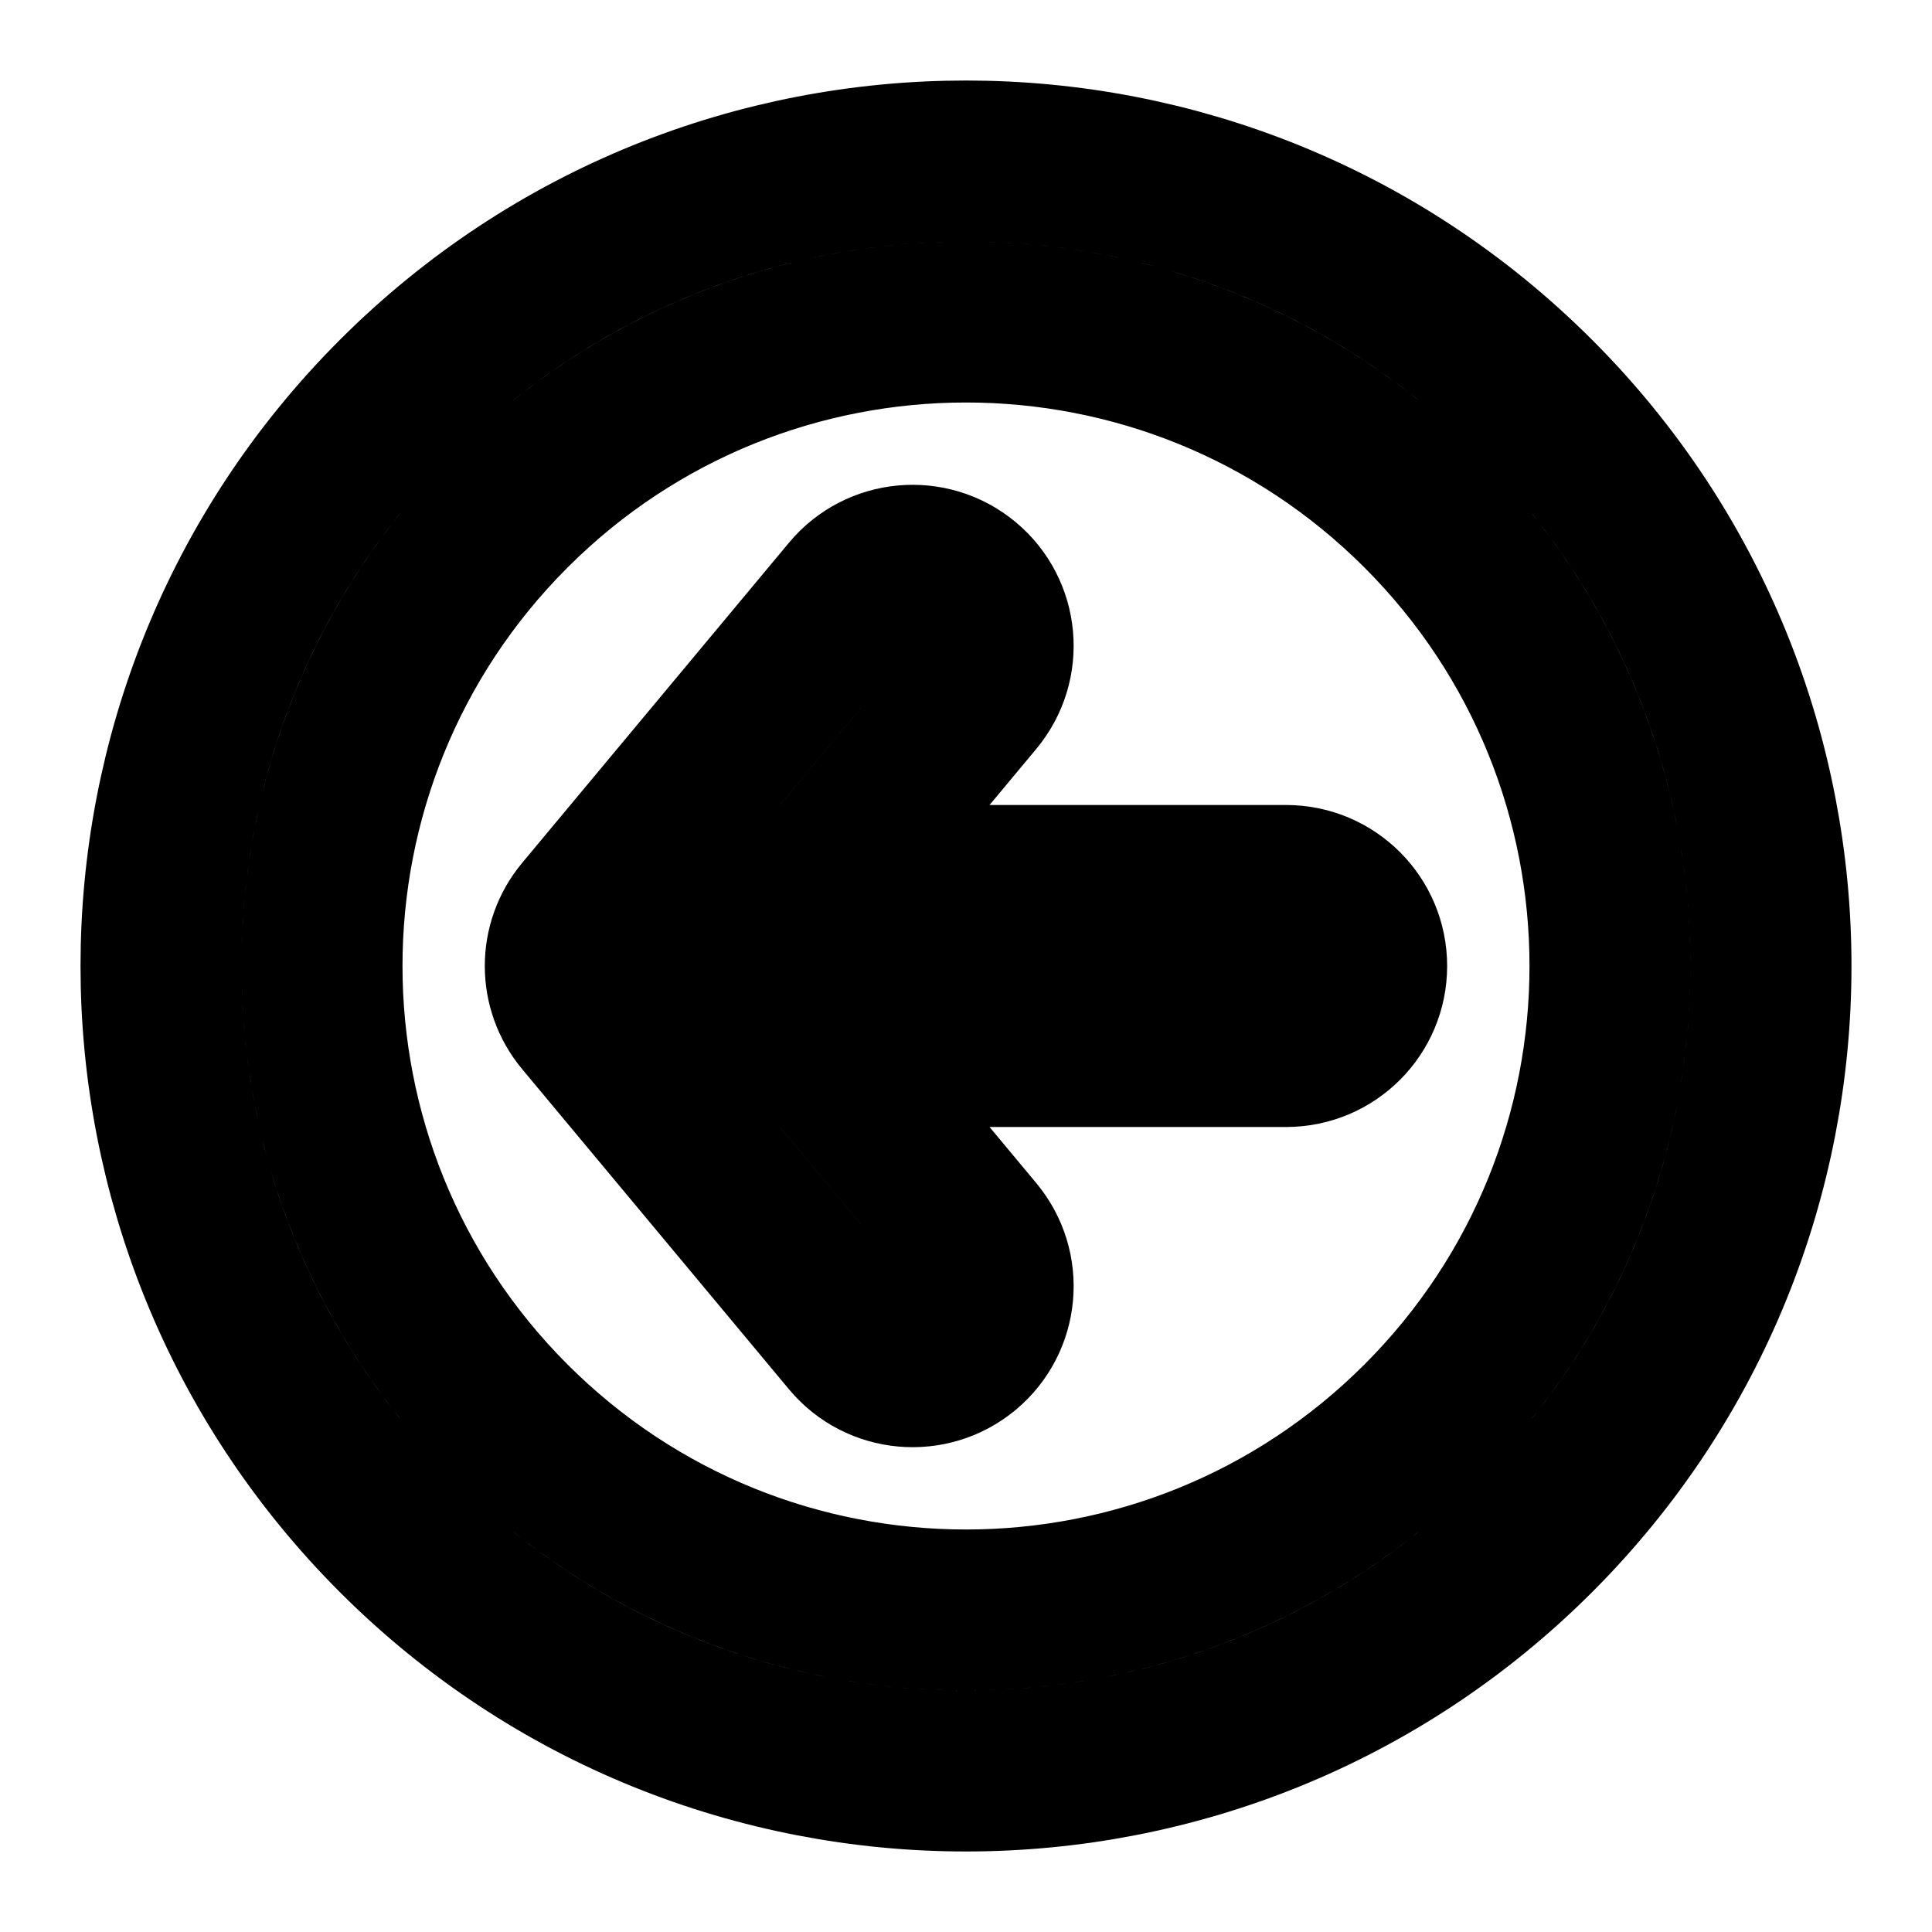 <svg width="24" height="24" viewBox="0 0 24 24" fill="none" xmlns="http://www.w3.org/2000/svg">
<path d="M10.569 16.618C10.922 17.042 11.553 17.099 11.977 16.746C12.402 16.392 12.459 15.762 12.105 15.337L10.569 16.618ZM8.022 12L7.254 11.36C6.945 11.731 6.945 12.269 7.254 12.64L8.022 12ZM12.105 8.663C12.459 8.238 12.402 7.608 11.977 7.254C11.553 6.901 10.922 6.958 10.569 7.382L12.105 8.663ZM15.977 13C16.53 13 16.977 12.552 16.977 12C16.977 11.448 16.53 11 15.977 11V13ZM12.105 15.337L8.791 11.36L7.254 12.64L10.569 16.618L12.105 15.337ZM8.791 12.64L12.105 8.663L10.569 7.382L7.254 11.36L8.791 12.64ZM8.022 13H15.977V11H8.022V13ZM6.343 6.343C9.467 3.219 14.533 3.219 17.657 6.343L19.071 4.929C15.166 1.024 8.834 1.024 4.929 4.929L6.343 6.343ZM17.657 6.343C20.781 9.467 20.781 14.533 17.657 17.657L19.071 19.071C22.976 15.166 22.976 8.834 19.071 4.929L17.657 6.343ZM17.657 17.657C14.533 20.781 9.467 20.781 6.343 17.657L4.929 19.071C8.834 22.976 15.166 22.976 19.071 19.071L17.657 17.657ZM6.343 17.657C3.219 14.533 3.219 9.467 6.343 6.343L4.929 4.929C1.024 8.834 1.024 15.166 4.929 19.071L6.343 17.657Z" stroke="black" stroke-width="2" stroke-linecap="round" stroke-linejoin="round"/>
</svg>
